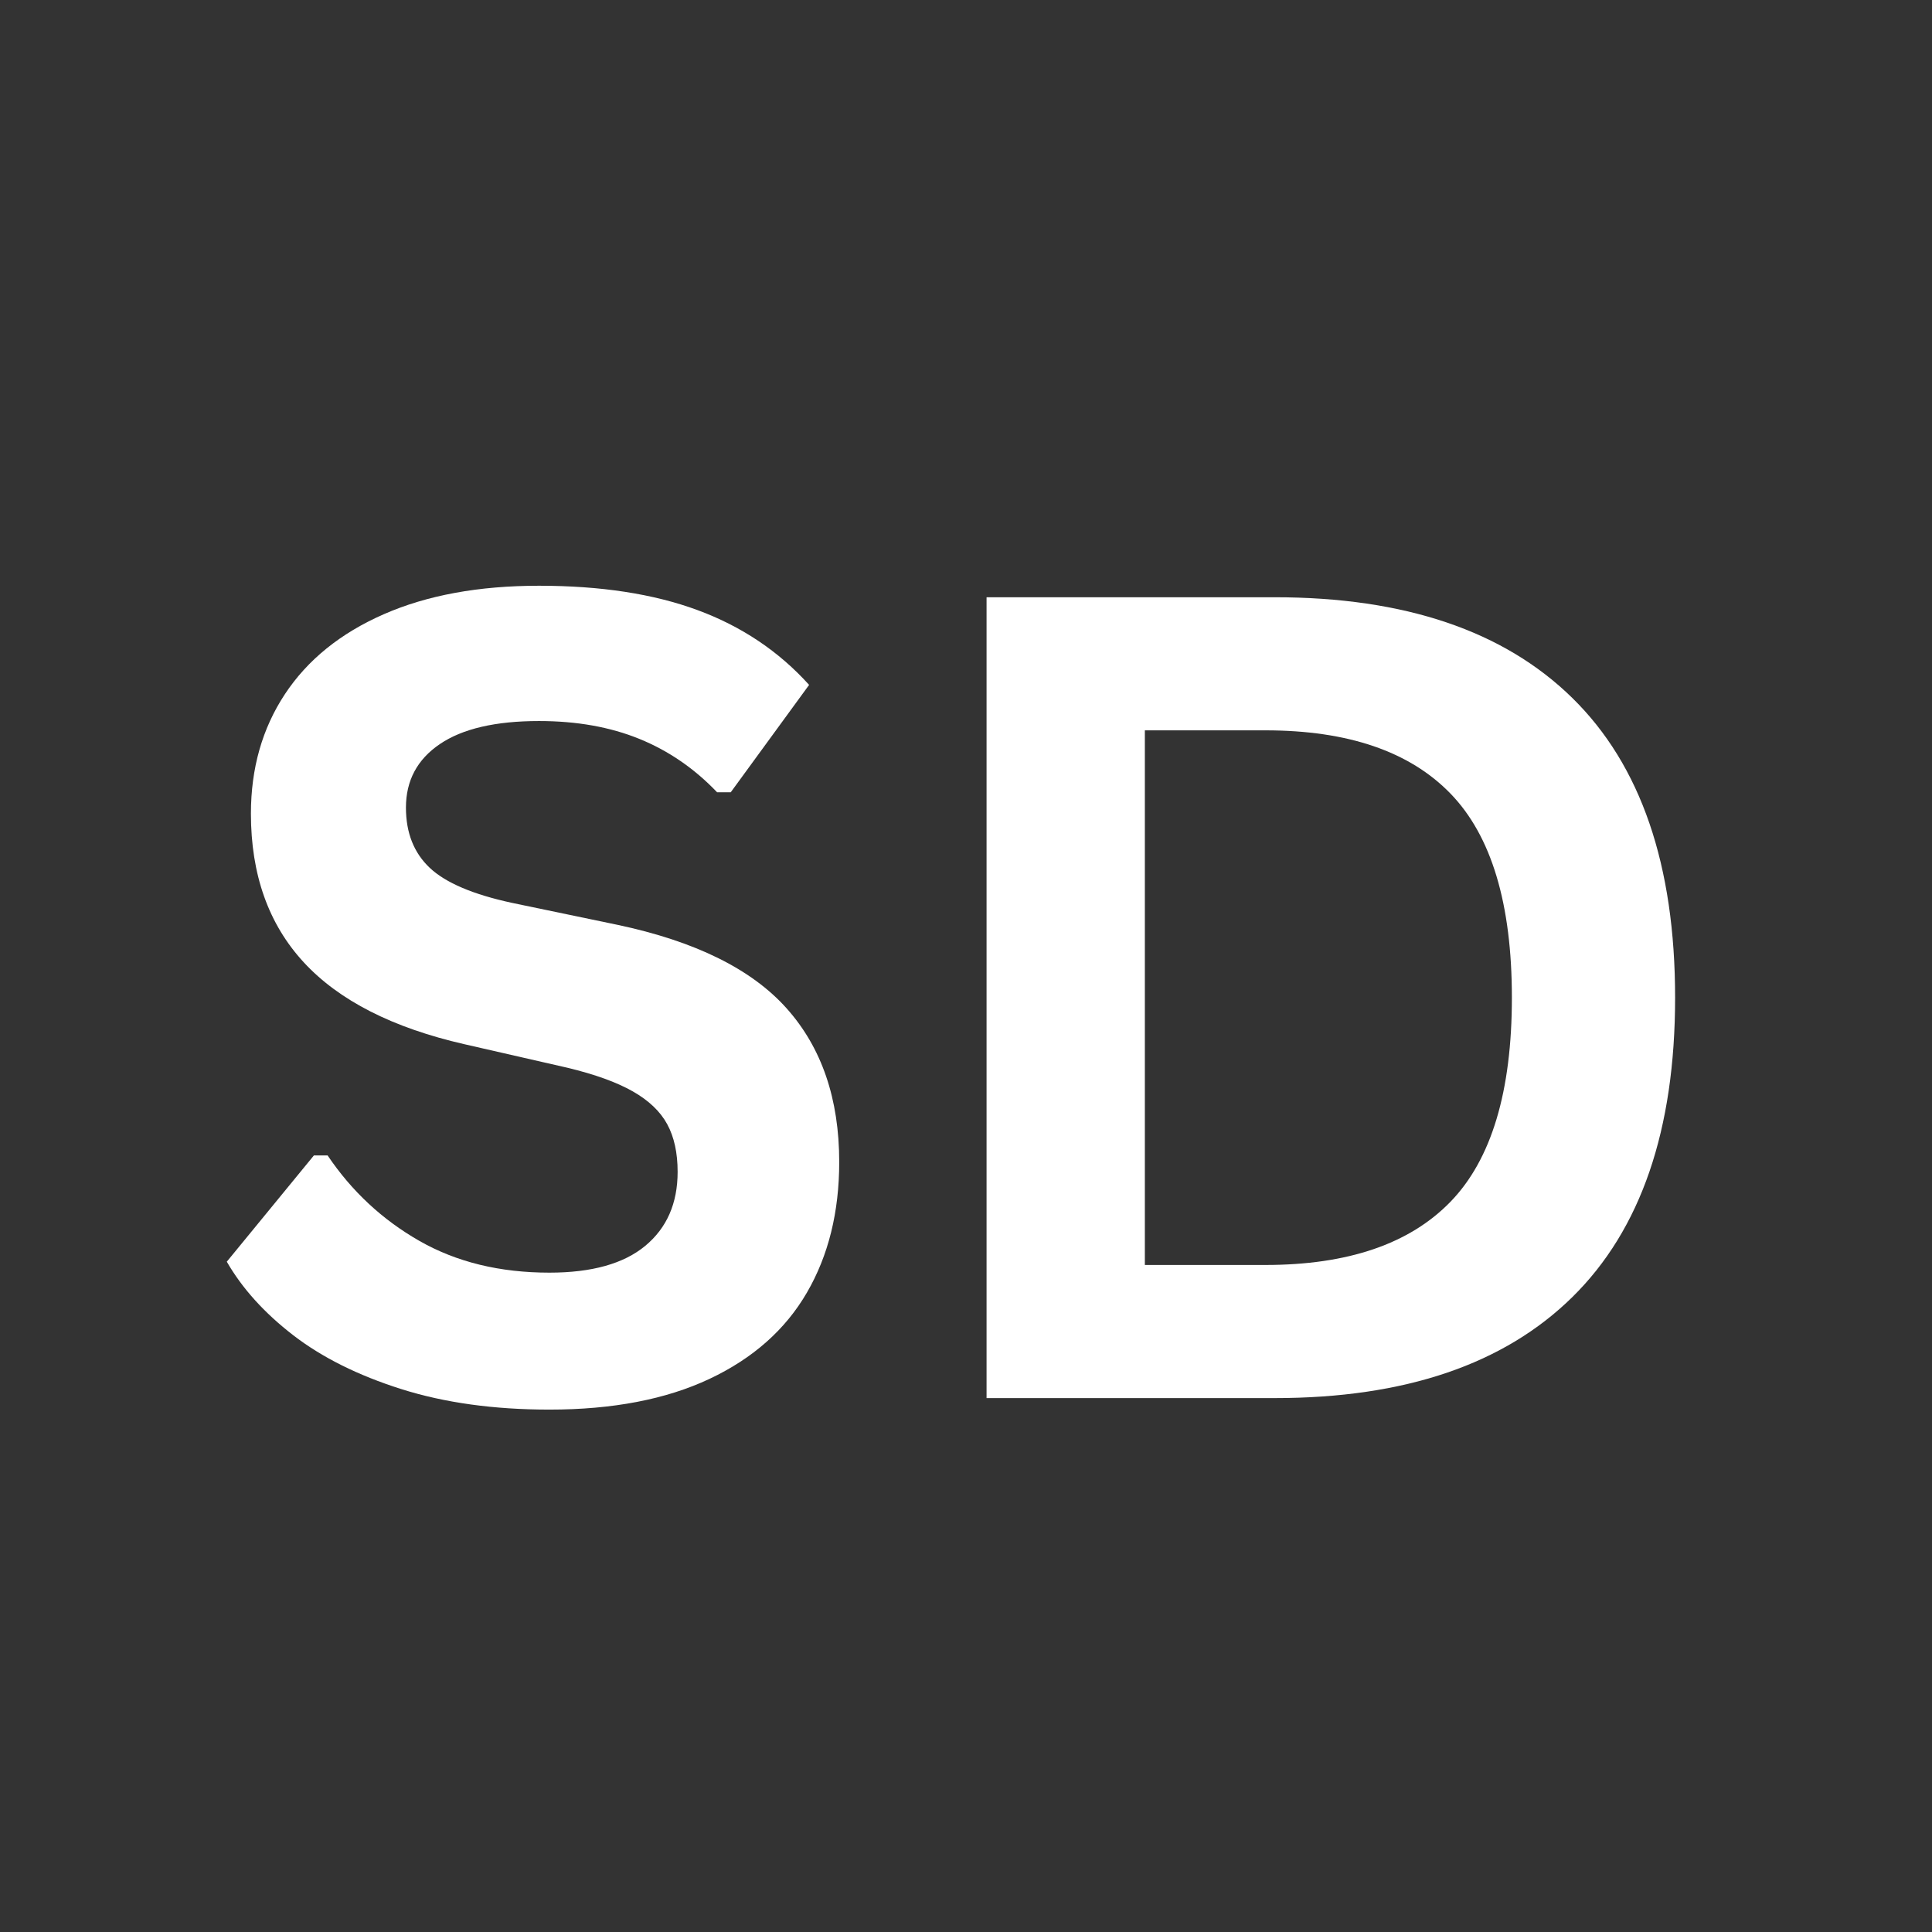 <svg xmlns="http://www.w3.org/2000/svg" xmlns:xlink="http://www.w3.org/1999/xlink" width="1500" zoomAndPan="magnify" viewBox="0 0 1125 1125" height="1500" preserveAspectRatio="xMidYMid meet" version="1.0"><rect x="0" y="0" width="1125" height="1125" fill="#333333" stroke="none"/><defs><g/></defs><g fill="#ffffff" fill-opacity="1"><g transform="translate(113.253, 814.107)"><g><path d="M 206.688 6.703 C 174.363 6.703 145.602 2.719 120.406 -5.25 C 95.207 -13.227 74.207 -23.703 57.406 -36.672 C 40.613 -49.648 27.75 -63.898 18.812 -79.422 L 69.531 -141.297 L 77.516 -141.297 C 91.547 -120.461 109.352 -103.879 130.938 -91.547 C 152.52 -79.211 177.77 -73.047 206.688 -73.047 C 231.352 -73.047 249.957 -78.254 262.5 -88.672 C 275.051 -99.086 281.328 -113.441 281.328 -131.734 C 281.328 -142.797 279.305 -152.047 275.266 -159.484 C 271.223 -166.93 264.523 -173.312 255.172 -178.625 C 245.816 -183.938 233.164 -188.508 217.219 -192.344 L 157.25 -206.047 C 115.363 -215.617 84.16 -231.516 63.641 -253.734 C 43.117 -275.961 32.859 -304.832 32.859 -340.344 C 32.859 -366.707 39.445 -389.883 52.625 -409.875 C 65.812 -429.863 85.004 -445.383 110.203 -456.438 C 135.398 -467.5 165.539 -473.031 200.625 -473.031 C 236.562 -473.031 267.344 -468.297 292.969 -458.828 C 318.594 -449.367 340.234 -434.859 357.891 -415.297 L 312.266 -352.781 L 304.297 -352.781 C 291.109 -366.602 276.008 -376.969 259 -383.875 C 241.988 -390.789 222.531 -394.25 200.625 -394.25 C 175.32 -394.25 156.078 -389.781 142.891 -380.844 C 129.711 -371.914 123.125 -359.582 123.125 -343.844 C 123.125 -329.176 127.75 -317.484 137 -308.766 C 146.25 -300.047 162.25 -293.238 185 -288.344 L 246.25 -275.594 C 291.539 -266.02 324.391 -249.801 344.797 -226.938 C 365.211 -204.082 375.422 -174.258 375.422 -137.469 C 375.422 -108.344 369.145 -82.988 356.594 -61.406 C 344.051 -39.82 325.129 -23.07 299.828 -11.156 C 274.523 0.75 243.477 6.703 206.688 6.703 Z M 206.688 6.703 "/></g></g></g><g fill="#ffffff" fill-opacity="1"><g transform="translate(513.865, 814.107)"><g><path d="M 228.375 -466.328 C 304.082 -466.328 361.867 -446.766 401.734 -407.641 C 441.609 -368.516 461.547 -310.359 461.547 -233.172 C 461.547 -156.191 441.609 -98.082 401.734 -58.844 C 361.867 -19.613 304.082 0 228.375 0 L 60.609 0 L 60.609 -466.328 Z M 222.953 -77.516 C 271.016 -77.516 306.953 -89.789 330.766 -114.344 C 354.586 -138.906 366.5 -178.516 366.5 -233.172 C 366.5 -287.816 354.586 -327.422 330.766 -351.984 C 306.953 -376.547 271.016 -388.828 222.953 -388.828 L 152.781 -388.828 L 152.781 -77.516 Z M 222.953 -77.516 "/></g></g></g></svg>